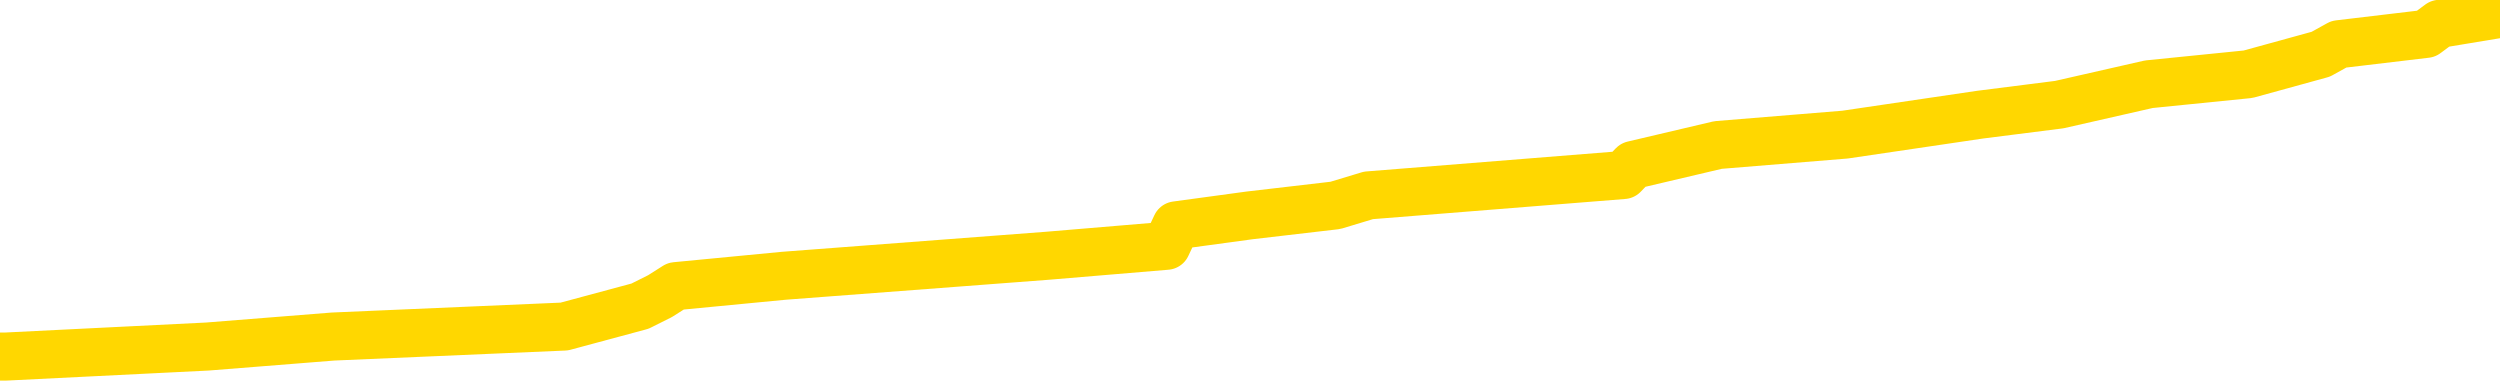 <svg xmlns="http://www.w3.org/2000/svg" version="1.1" viewBox="0 0 6500 1000">
	<path fill="none" stroke="gold" stroke-width="125" stroke-linecap="round" stroke-linejoin="round" d="M0 22002  L-190436 22002 L-190252 21976 L-189762 21923 L-189468 21897 L-189157 21845 L-188922 21818 L-188869 21766 L-188810 21714 L-188656 21687 L-188616 21635 L-188483 21609 L-188191 21582 L-187650 21582 L-187040 21556 L-186992 21556 L-186352 21530 L-186318 21530 L-185793 21530 L-185660 21504 L-185270 21451 L-184942 21399 L-184825 21347 L-184614 21294 L-183897 21294 L-183327 21268 L-183219 21268 L-183045 21242 L-182824 21189 L-182422 21163 L-182396 21111 L-181468 21058 L-181381 21006 L-181299 20953 L-181229 20901 L-180931 20875 L-180779 20822 L-178889 20849 L-178788 20849 L-178526 20849 L-178232 20875 L-178091 20822 L-177842 20822 L-177807 20796 L-177648 20770 L-177185 20717 L-176932 20691 L-176719 20639 L-176468 20613 L-176119 20586 L-175192 20534 L-175098 20482 L-174687 20455 L-173517 20403 L-172327 20377 L-172235 20324 L-172208 20272 L-171942 20219 L-171643 20167 L-171514 20115 L-171477 20062 L-170662 20062 L-170278 20088 L-169218 20115 L-169156 20115 L-168891 20639 L-168420 21137 L-168227 21635 L-167964 22133 L-167627 22107 L-167491 22080 L-167036 22054 L-166293 22028 L-166275 22002 L-166110 21949 L-166042 21949 L-165526 21923 L-164497 21923 L-164301 21897 L-163812 21871 L-163450 21845 L-163041 21845 L-162656 21871 L-160952 21871 L-160854 21871 L-160783 21871 L-160721 21871 L-160537 21845 L-160200 21845 L-159560 21818 L-159483 21792 L-159422 21792 L-159235 21766 L-159155 21766 L-158978 21740 L-158959 21714 L-158729 21714 L-158341 21687 L-157453 21687 L-157413 21661 L-157325 21635 L-157298 21582 L-156290 21556 L-156140 21504 L-156116 21478 L-155983 21451 L-155943 21425 L-154685 21399 L-154627 21399 L-154087 21373 L-154035 21373 L-153988 21373 L-153593 21347 L-153453 21320 L-153253 21294 L-153107 21294 L-152942 21294 L-152665 21320 L-152307 21320 L-151754 21294 L-151109 21268 L-150851 21215 L-150697 21189 L-150296 21163 L-150256 21137 L-150135 21111 L-150073 21137 L-150059 21137 L-149965 21137 L-149672 21111 L-149521 21006 L-149191 20953 L-149113 20901 L-149037 20875 L-148810 20796 L-148744 20744 L-148516 20691 L-148464 20639 L-148299 20613 L-147293 20586 L-147110 20560 L-146559 20534 L-146166 20482 L-145768 20455 L-144918 20403 L-144840 20377 L-144261 20350 L-143820 20350 L-143579 20324 L-143421 20324 L-143021 20272 L-143000 20272 L-142555 20246 L-142150 20219 L-142014 20167 L-141839 20115 L-141702 20062 L-141452 20010 L-140452 19984 L-140370 19957 L-140235 19931 L-140196 19905 L-139306 19879 L-139090 19852 L-138647 19826 L-138530 19800 L-138473 19774 L-137797 19774 L-137696 19748 L-137668 19748 L-136326 19721 L-135920 19695 L-135881 19669 L-134952 19643 L-134854 19617 L-134721 19590 L-134317 19564 L-134291 19538 L-134198 19512 L-133981 19485 L-133570 19433 L-132417 19381 L-132125 19328 L-132096 19276 L-131488 19250 L-131238 19197 L-131218 19171 L-130289 19145 L-130238 19092 L-130115 19066 L-130098 19014 L-129942 18987 L-129767 18935 L-129630 18909 L-129574 18883 L-129466 18856 L-129381 18830 L-129147 18804 L-129072 18778 L-128764 18752 L-128646 18725 L-128476 18699 L-128385 18673 L-128282 18673 L-128259 18647 L-128182 18647 L-128084 18594 L-127717 18568 L-127613 18542 L-127109 18516 L-126657 18489 L-126619 18463 L-126595 18437 L-126554 18411 L-126426 18385 L-126325 18358 L-125883 18332 L-125601 18306 L-125009 18280 L-124878 18253 L-124604 18201 L-124451 18175 L-124298 18149 L-124213 18096 L-124135 18070 L-123949 18044 L-123899 18044 L-123871 18018 L-123792 17991 L-123768 17965 L-123485 17913 L-122881 17860 L-121886 17834 L-121588 17808 L-120854 17782 L-120609 17755 L-120520 17729 L-119942 17703 L-119244 17677 L-118492 17651 L-118173 17624 L-117790 17572 L-117713 17546 L-117079 17520 L-116893 17493 L-116805 17493 L-116676 17493 L-116363 17467 L-116314 17441 L-116172 17415 L-116150 17388 L-115182 17362 L-114637 17336 L-114159 17336 L-114098 17336 L-113774 17336 L-113753 17310 L-113690 17310 L-113480 17284 L-113403 17257 L-113348 17231 L-113326 17205 L-113287 17179 L-113271 17153 L-112514 17126 L-112497 17100 L-111698 17074 L-111545 17048 L-110640 17022 L-110134 16995 L-109905 16943 L-109863 16943 L-109748 16917 L-109572 16890 L-108817 16917 L-108682 16890 L-108518 16864 L-108200 16838 L-108024 16786 L-107002 16733 L-106979 16681 L-106728 16655 L-106515 16602 L-105881 16576 L-105643 16523 L-105610 16471 L-105432 16419 L-105352 16366 L-105262 16340 L-105198 16288 L-104757 16235 L-104734 16209 L-104193 16183 L-103937 16157 L-103442 16130 L-102565 16104 L-102528 16078 L-102476 16052 L-102435 16025 L-102317 15999 L-102041 15973 L-101834 15921 L-101637 15868 L-101613 15816 L-101563 15763 L-101524 15737 L-101446 15711 L-100848 15658 L-100788 15632 L-100685 15606 L-100531 15580 L-99899 15554 L-99218 15527 L-98915 15475 L-98568 15449 L-98371 15423 L-98323 15370 L-98002 15344 L-97375 15318 L-97228 15292 L-97192 15265 L-97134 15239 L-97057 15187 L-96816 15187 L-96728 15160 L-96634 15134 L-96340 15108 L-96205 15082 L-96145 15056 L-96108 15003 L-95836 15003 L-94830 14977 L-94655 14951 L-94604 14951 L-94311 14925 L-94119 14872 L-93786 14846 L-93279 14820 L-92717 14767 L-92702 14715 L-92686 14689 L-92585 14636 L-92471 14584 L-92431 14531 L-92394 14505 L-92328 14505 L-92300 14479 L-92161 14505 L-91868 14505 L-91818 14505 L-91713 14505 L-91448 14479 L-90984 14453 L-90839 14453 L-90784 14400 L-90727 14374 L-90536 14348 L-90171 14322 L-89957 14322 L-89762 14322 L-89704 14322 L-89645 14269 L-89491 14243 L-89222 14217 L-88792 14348 L-88776 14348 L-88699 14322 L-88635 14295 L-88506 14112 L-88482 14086 L-88198 14060 L-88150 14033 L-88096 14007 L-87633 13981 L-87595 13981 L-87554 13955 L-87364 13928 L-86883 13902 L-86396 13876 L-86380 13850 L-86342 13824 L-86085 13797 L-86008 13745 L-85778 13719 L-85762 13666 L-85467 13614 L-85025 13588 L-84578 13561 L-84074 13535 L-83920 13509 L-83633 13483 L-83593 13430 L-83262 13404 L-83040 13378 L-82523 13326 L-82447 13299 L-82200 13247 L-82005 13195 L-81945 13168 L-81169 13142 L-81095 13142 L-80864 13116 L-80848 13116 L-80786 13090 L-80590 13063 L-80126 13063 L-80103 13037 L-79973 13037 L-78672 13037 L-78656 13037 L-78578 13011 L-78485 13011 L-78268 13011 L-78115 12985 L-77937 13011 L-77883 13037 L-77596 13063 L-77556 13063 L-77187 13063 L-76746 13063 L-76563 13063 L-76242 13037 L-75947 13037 L-75501 12985 L-75429 12959 L-74967 12906 L-74529 12880 L-74347 12854 L-72893 12801 L-72761 12775 L-72304 12723 L-72078 12696 L-71692 12644 L-71175 12592 L-70221 12539 L-69427 12487 L-68752 12461 L-68327 12408 L-68016 12382 L-67786 12303 L-67102 12225 L-67089 12146 L-66879 12041 L-66857 12015 L-66683 11963 L-65733 11936 L-65465 11884 L-64650 11858 L-64339 11805 L-64302 11779 L-64244 11727 L-63627 11700 L-62990 11648 L-61364 11622 L-60690 11596 L-60048 11596 L-59970 11596 L-59914 11596 L-59878 11596 L-59850 11569 L-59738 11517 L-59720 11491 L-59697 11465 L-59544 11438 L-59490 11386 L-59412 11360 L-59293 11333 L-59195 11307 L-59078 11281 L-58808 11229 L-58539 11202 L-58521 11150 L-58321 11124 L-58175 11071 L-57948 11045 L-57814 11019 L-57505 10993 L-57445 10966 L-57092 10914 L-56743 10888 L-56642 10862 L-56578 10809 L-56518 10783 L-56134 10731 L-55753 10704 L-55649 10678 L-55388 10652 L-55117 10600 L-54958 10573 L-54925 10547 L-54864 10521 L-54722 10495 L-54538 10468 L-54494 10442 L-54206 10442 L-54190 10416 L-53956 10416 L-53895 10390 L-53857 10390 L-53277 10364 L-53144 10337 L-53120 10233 L-53102 10049 L-53085 9839 L-53068 9630 L-53044 9420 L-53028 9263 L-53007 9079 L-52990 8896 L-52967 8791 L-52950 8686 L-52928 8607 L-52912 8555 L-52863 8476 L-52790 8398 L-52756 8267 L-52732 8162 L-52696 8057 L-52655 7952 L-52618 7900 L-52602 7795 L-52578 7716 L-52541 7664 L-52524 7585 L-52501 7533 L-52483 7480 L-52465 7428 L-52449 7375 L-52420 7297 L-52394 7218 L-52348 7192 L-52332 7139 L-52290 7113 L-52242 7061 L-52171 7008 L-52156 6956 L-52140 6904 L-52077 6877 L-52038 6851 L-51999 6825 L-51833 6799 L-51768 6773 L-51752 6746 L-51708 6694 L-51649 6668 L-51437 6641 L-51403 6615 L-51361 6589 L-51283 6563 L-50746 6537 L-50667 6510 L-50563 6458 L-50474 6432 L-50298 6406 L-49948 6379 L-49792 6353 L-49354 6327 L-49197 6301 L-49067 6274 L-48363 6222 L-48162 6196 L-47202 6143 L-46719 6117 L-46620 6117 L-46528 6091 L-46283 6065 L-46210 6039 L-45767 5986 L-45671 5960 L-45656 5934 L-45640 5907 L-45615 5881 L-45149 5855 L-44932 5829 L-44793 5803 L-44499 5776 L-44410 5750 L-44369 5724 L-44339 5698 L-44167 5672 L-44108 5645 L-44031 5619 L-43951 5593 L-43881 5593 L-43572 5567 L-43487 5541 L-43273 5514 L-43238 5488 L-42554 5462 L-42455 5436 L-42250 5409 L-42204 5383 L-41925 5357 L-41863 5331 L-41846 5278 L-41768 5252 L-41460 5200 L-41436 5174 L-41382 5121 L-41359 5095 L-41237 5069 L-41101 5016 L-40857 4990 L-40731 4990 L-40084 4964 L-40068 4964 L-40044 4964 L-39863 4911 L-39787 4885 L-39695 4859 L-39268 4833 L-38852 4807 L-38459 4754 L-38380 4728 L-38361 4702 L-37998 4676 L-37761 4649 L-37533 4623 L-37220 4597 L-37142 4571 L-37061 4518 L-36883 4466 L-36868 4440 L-36602 4387 L-36522 4361 L-36292 4335 L-36066 4309 L-35750 4309 L-35575 4282 L-35214 4282 L-34822 4256 L-34753 4204 L-34689 4177 L-34549 4125 L-34497 4099 L-34395 4046 L-33894 4020 L-33696 3994 L-33450 3968 L-33264 3942 L-32964 3915 L-32888 3889 L-32722 3837 L-31838 3811 L-31809 3758 L-31686 3706 L-31108 3679 L-31030 3653 L-30316 3653 L-30004 3653 L-29791 3653 L-29774 3653 L-29388 3653 L-28863 3601 L-28417 3575 L-28087 3548 L-27934 3522 L-27609 3522 L-27430 3496 L-27349 3496 L-27142 3444 L-26967 3417 L-26038 3391 L-25149 3365 L-25110 3339 L-24882 3339 L-24502 3312 L-23715 3286 L-23481 3260 L-23405 3234 L-23047 3208 L-22475 3155 L-22208 3129 L-21822 3103 L-21718 3103 L-21548 3103 L-20930 3103 L-20719 3103 L-20411 3103 L-20358 3077 L-20230 3050 L-20177 3024 L-20058 2998 L-19722 2946 L-18762 2919 L-18631 2867 L-18429 2841 L-17798 2814 L-17487 2788 L-17073 2762 L-17045 2736 L-16900 2710 L-16480 2683 L-15147 2683 L-15100 2657 L-14972 2605 L-14955 2579 L-14377 2526 L-14172 2500 L-14142 2474 L-14101 2447 L-14044 2421 L-14006 2395 L-13928 2369 L-13785 2343 L-13331 2316 L-13212 2290 L-12927 2264 L-12554 2238 L-12458 2212 L-12131 2185 L-11777 2159 L-11607 2133 L-11560 2107 L-11451 2080 L-11361 2054 L-11334 2028 L-11257 1976 L-10954 1949 L-10920 1897 L-10848 1871 L-10481 1845 L-10145 1818 L-10064 1818 L-9844 1792 L-9673 1766 L-9645 1740 L-9148 1714 L-8599 1661 L-7718 1635 L-7620 1582 L-7543 1556 L-7269 1530 L-7021 1478 L-6947 1451 L-6886 1399 L-6767 1373 L-6724 1347 L-6614 1320 L-6538 1268 L-5837 1242 L-5591 1215 L-5552 1189 L-5395 1163 L-4796 1163 L-4569 1163 L-4477 1163 L-4002 1163 L-3405 1111 L-2885 1084 L-2864 1058 L-2719 1032 L-2399 1032 L-1857 1032 L-1625 1032 L-1454 1032 L-968 1006 L-740 980 L-655 953 L-309 927 L16 927 L539 901 L866 875 L1467 849 L1664 796 L1716 770 L1757 744 L2038 717 L2723 665 L3033 639 L3058 586 L3249 560 L3472 534 L3558 508 L4221 455 L4246 429 L4467 377 L4797 350 L5149 298 L5354 272 L5587 219 L5845 193 L6034 141 L6081 115 L6308 88 L6343 62 L6500 36" />
</svg>
